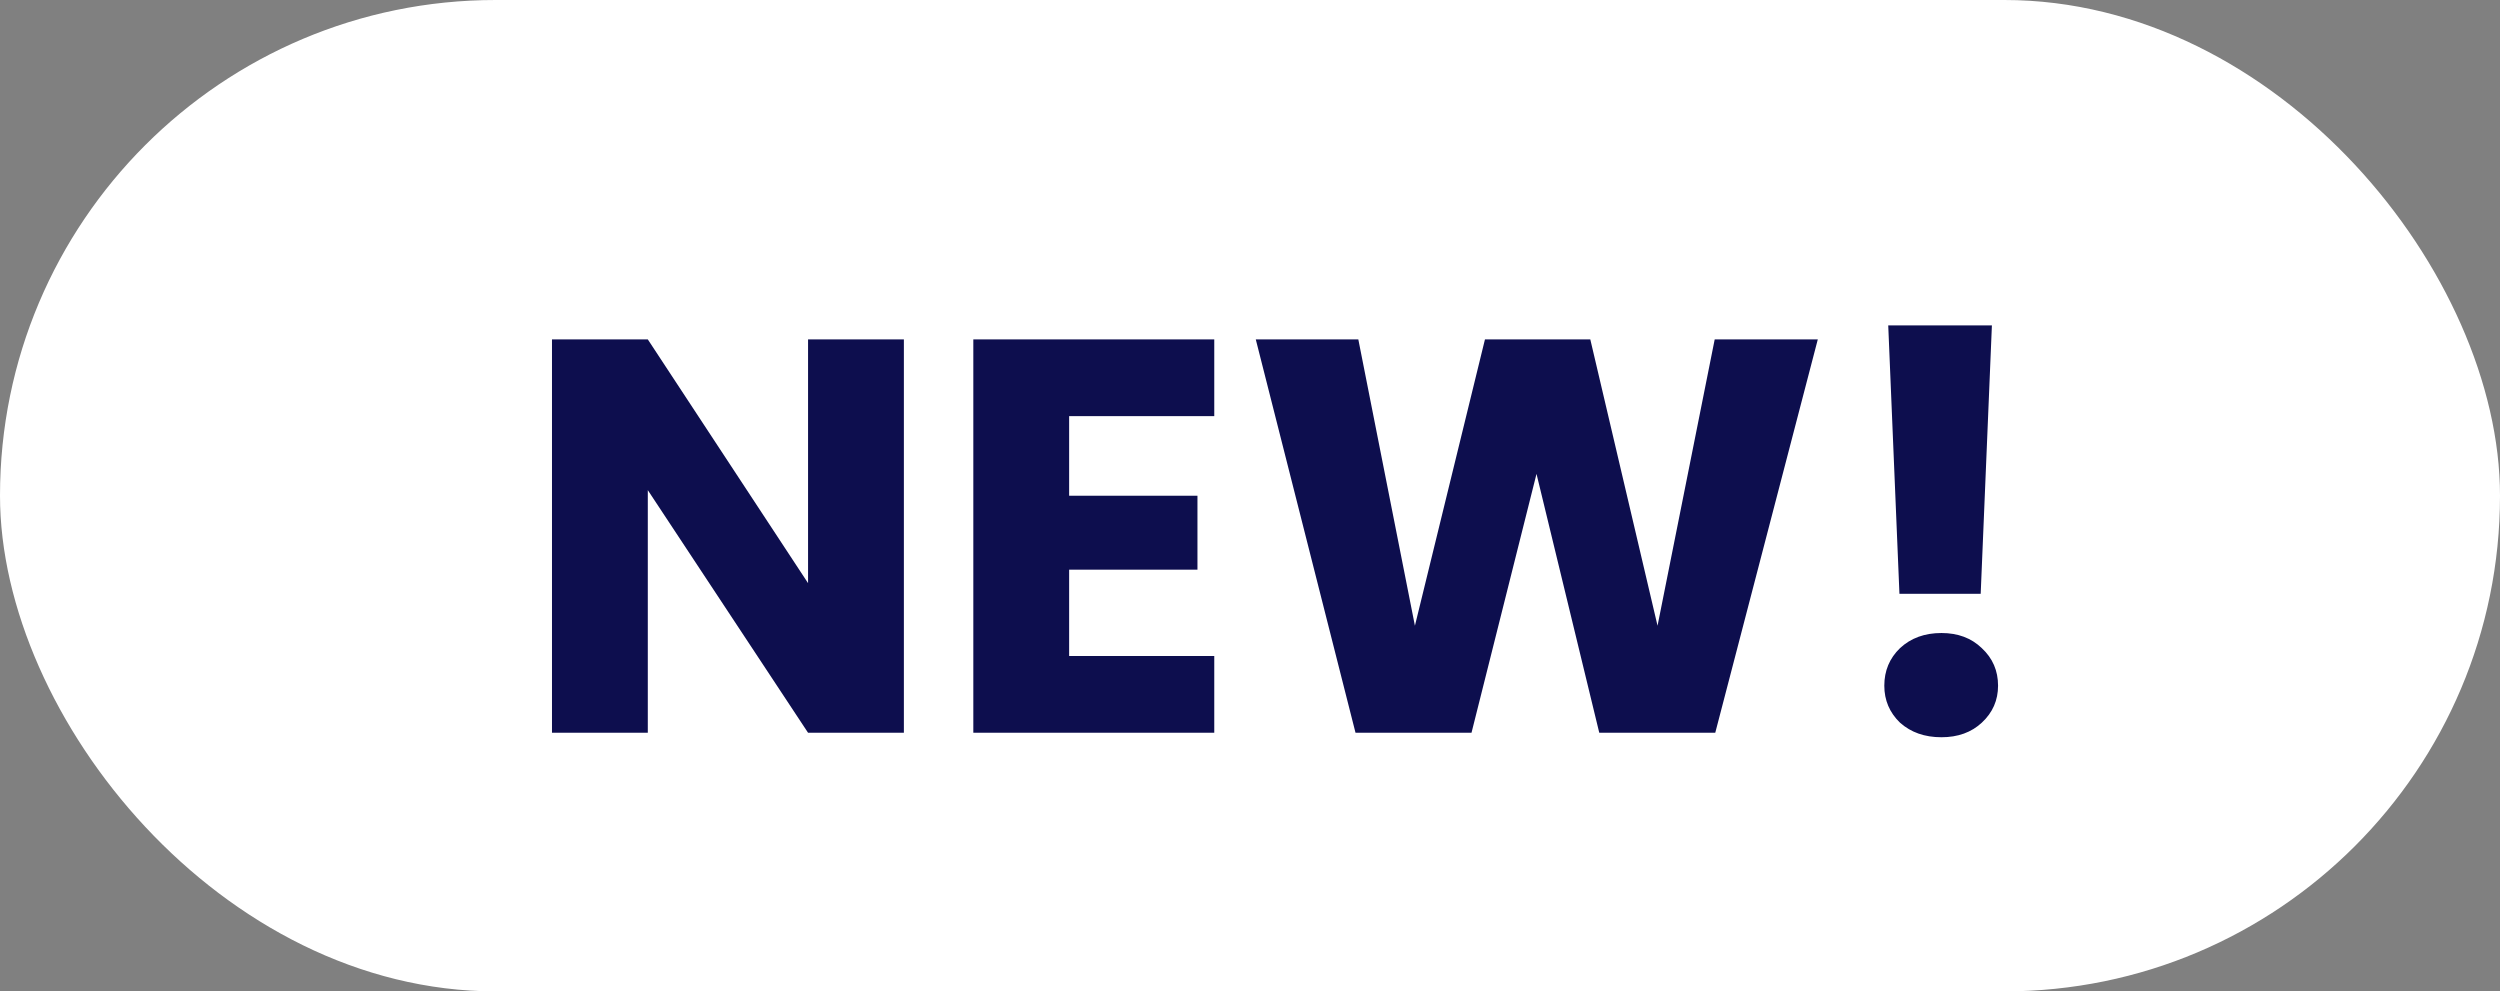 <svg width="58" height="23" viewBox="0 0 58 23" fill="none" xmlns="http://www.w3.org/2000/svg">
<rect x="0" y="0" width="58" height="23" fill="#808080" stroke="none"/>
<rect width="58" height="23" rx="11.5" fill="white"/>
<path d="M20.97 17H18.747L15.029 11.371V17H12.806V7.874H15.029L18.747 13.529V7.874H20.97V17ZM24.804 9.655V11.501H27.781V13.217H24.804V15.219H28.171V17H22.581V7.874H28.171V9.655H24.804ZM42.173 7.874L39.794 17H37.103L35.647 10.994L34.139 17H31.448L29.134 7.874H31.513L32.826 14.517L34.451 7.874H36.895L38.455 14.517L39.781 7.874H42.173ZM46.212 7.549L45.952 13.776H44.067L43.807 7.549H46.212ZM45.042 17.104C44.652 17.104 44.332 16.991 44.08 16.766C43.838 16.532 43.716 16.246 43.716 15.908C43.716 15.561 43.838 15.271 44.08 15.037C44.332 14.803 44.652 14.686 45.042 14.686C45.424 14.686 45.736 14.803 45.978 15.037C46.23 15.271 46.355 15.561 46.355 15.908C46.355 16.246 46.23 16.532 45.978 16.766C45.736 16.991 45.424 17.104 45.042 17.104Z" fill="#0D0E4E"/>
</svg>

